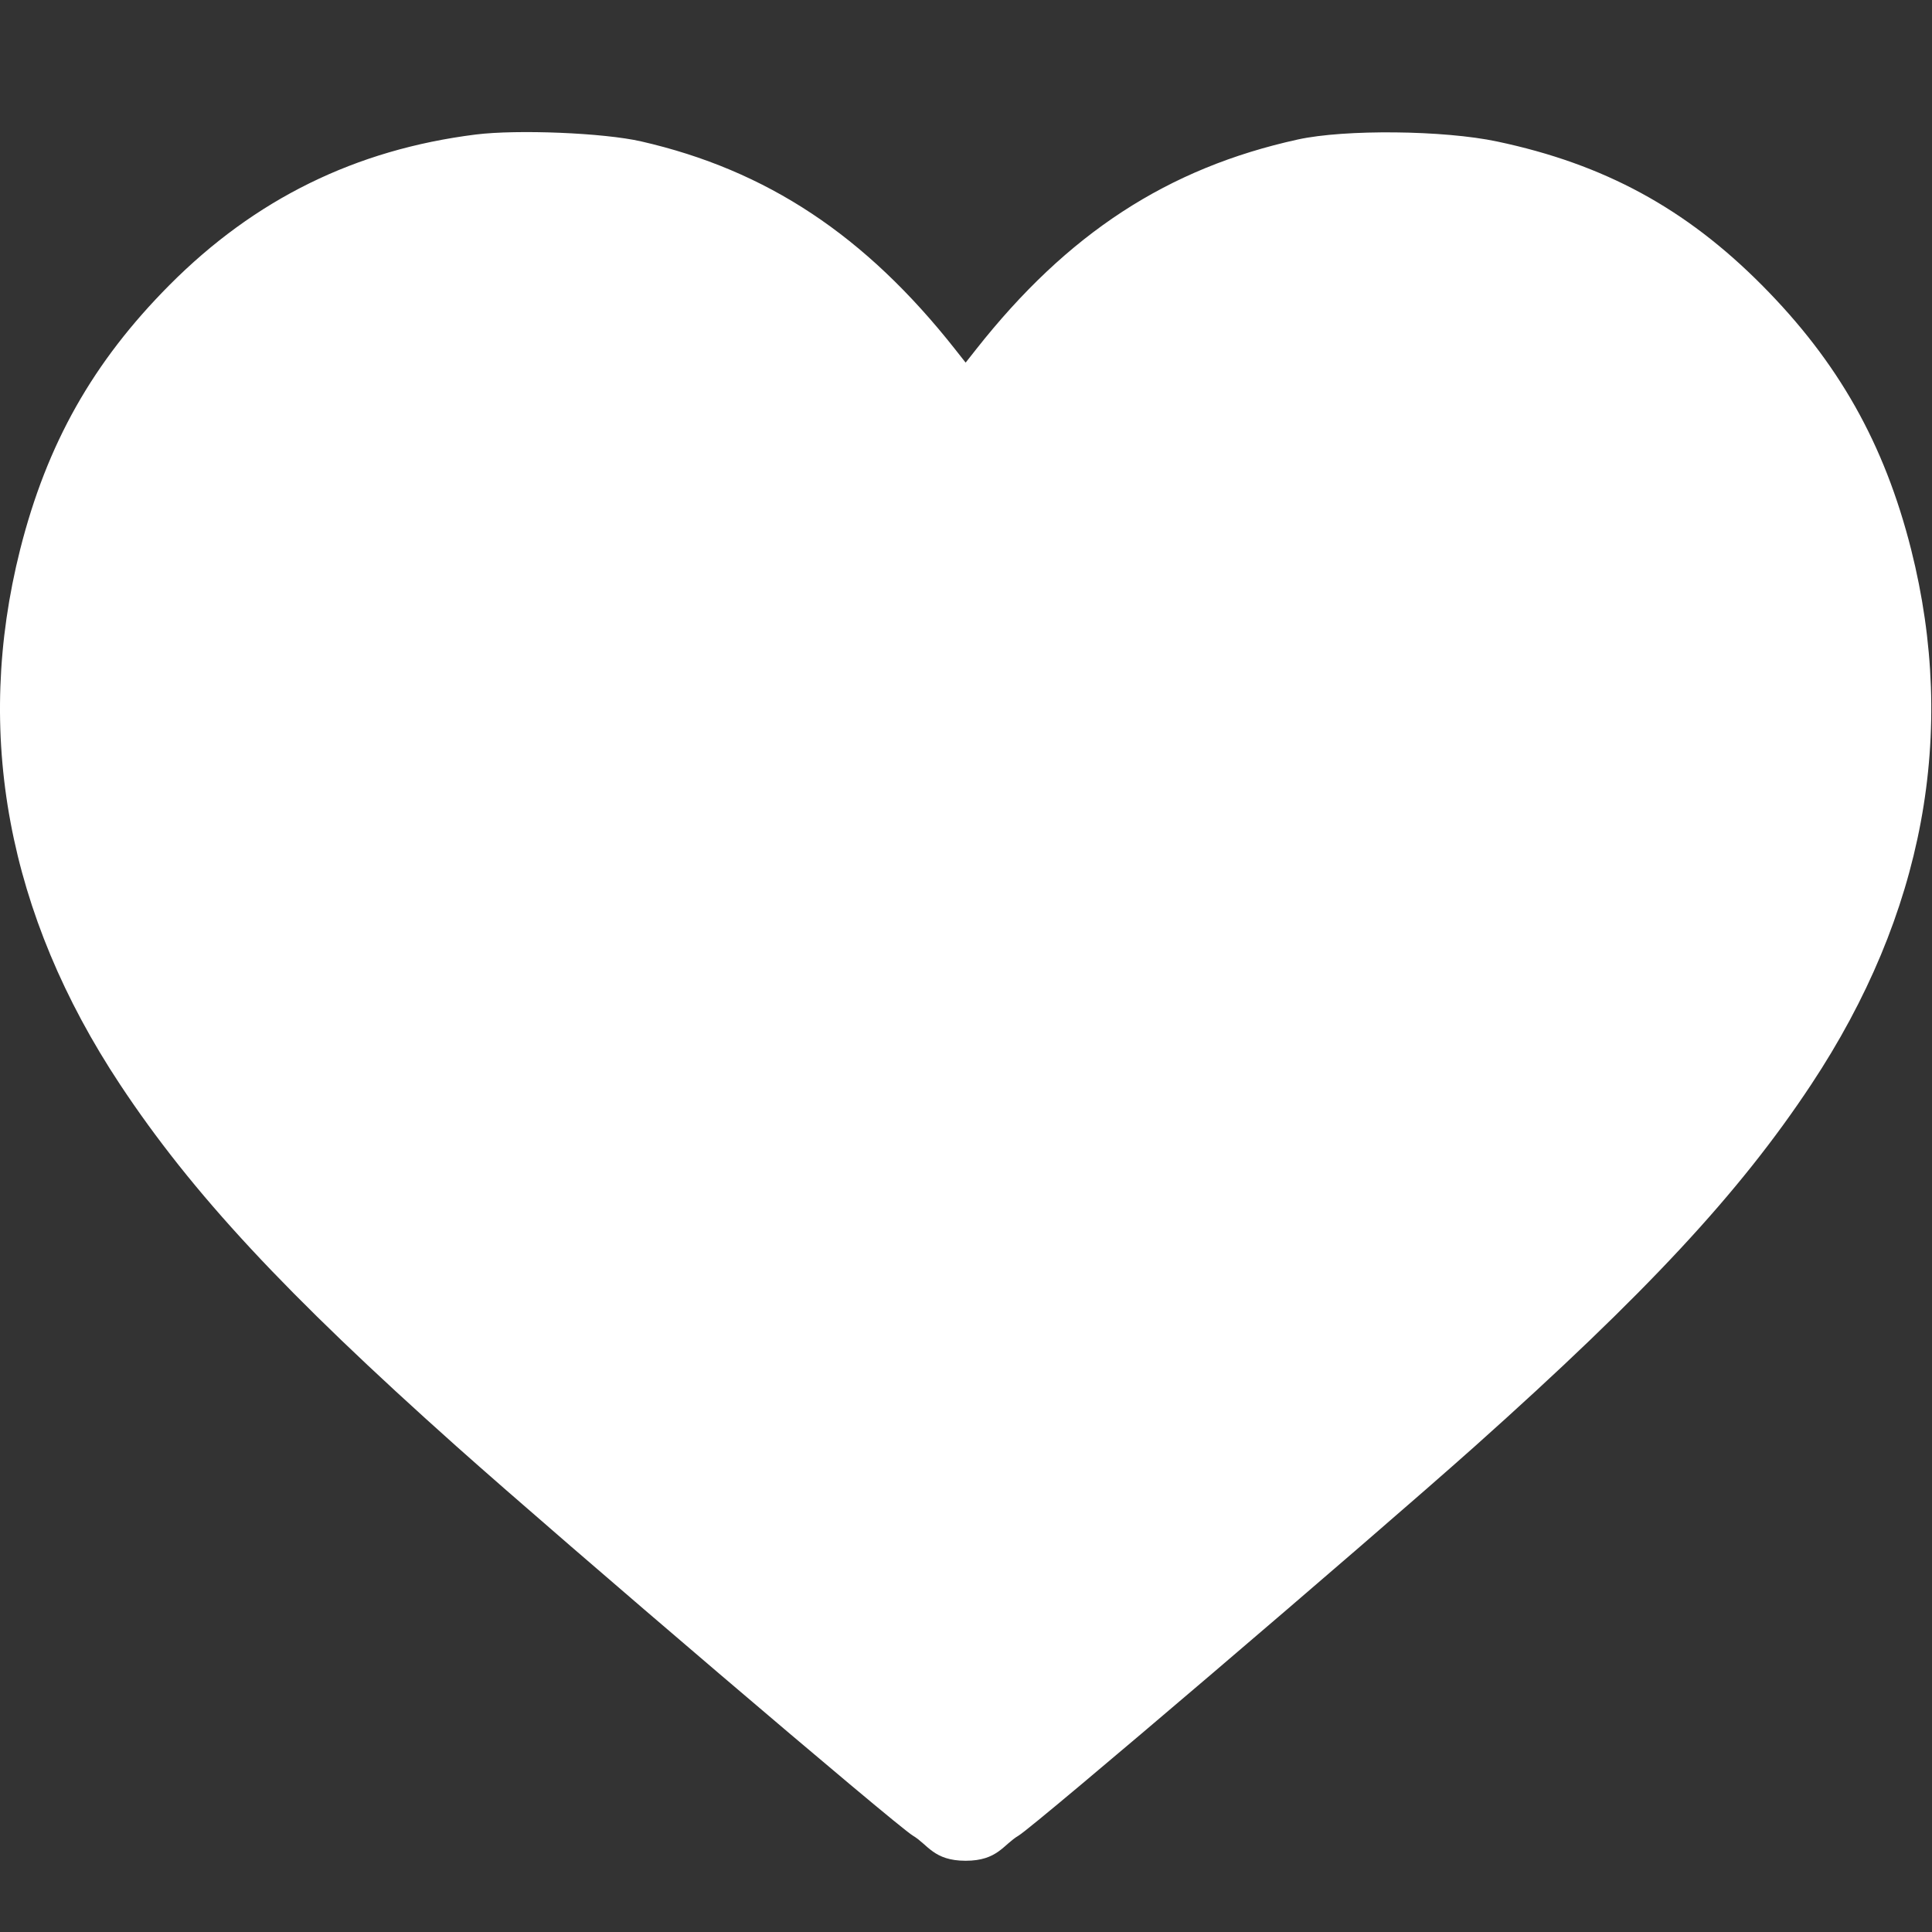 <svg width="16" height="16" viewBox="0 0 16 16" fill="none" xmlns="http://www.w3.org/2000/svg">
<rect x="0" y="0" width="16" height="16" fill="#333333" stroke="none"/>
<path fill-rule="evenodd" clip-rule="evenodd" d="M3.94 1.114C2.944 1.239 2.111 1.649 1.403 2.361C0.77 2.998 0.389 3.673 0.167 4.55C-0.217 6.073 0.062 7.573 0.994 8.981C1.591 9.883 2.362 10.712 3.778 11.976C4.679 12.78 7.426 15.123 7.56 15.202C7.685 15.276 7.732 15.41 7.997 15.41C8.262 15.41 8.309 15.276 8.435 15.202C8.568 15.123 11.321 12.774 12.216 11.976C13.636 10.707 14.404 9.882 15 8.981C15.932 7.573 16.211 6.073 15.827 4.55C15.605 3.673 15.224 2.998 14.591 2.361C13.96 1.726 13.285 1.359 12.399 1.172C11.957 1.078 11.138 1.07 10.749 1.155C9.67 1.392 8.84 1.933 8.083 2.894L7.997 3.003L7.911 2.894C7.167 1.95 6.35 1.409 5.31 1.171C4.999 1.1 4.287 1.071 3.94 1.114Z" fill="white"/>
</svg>
